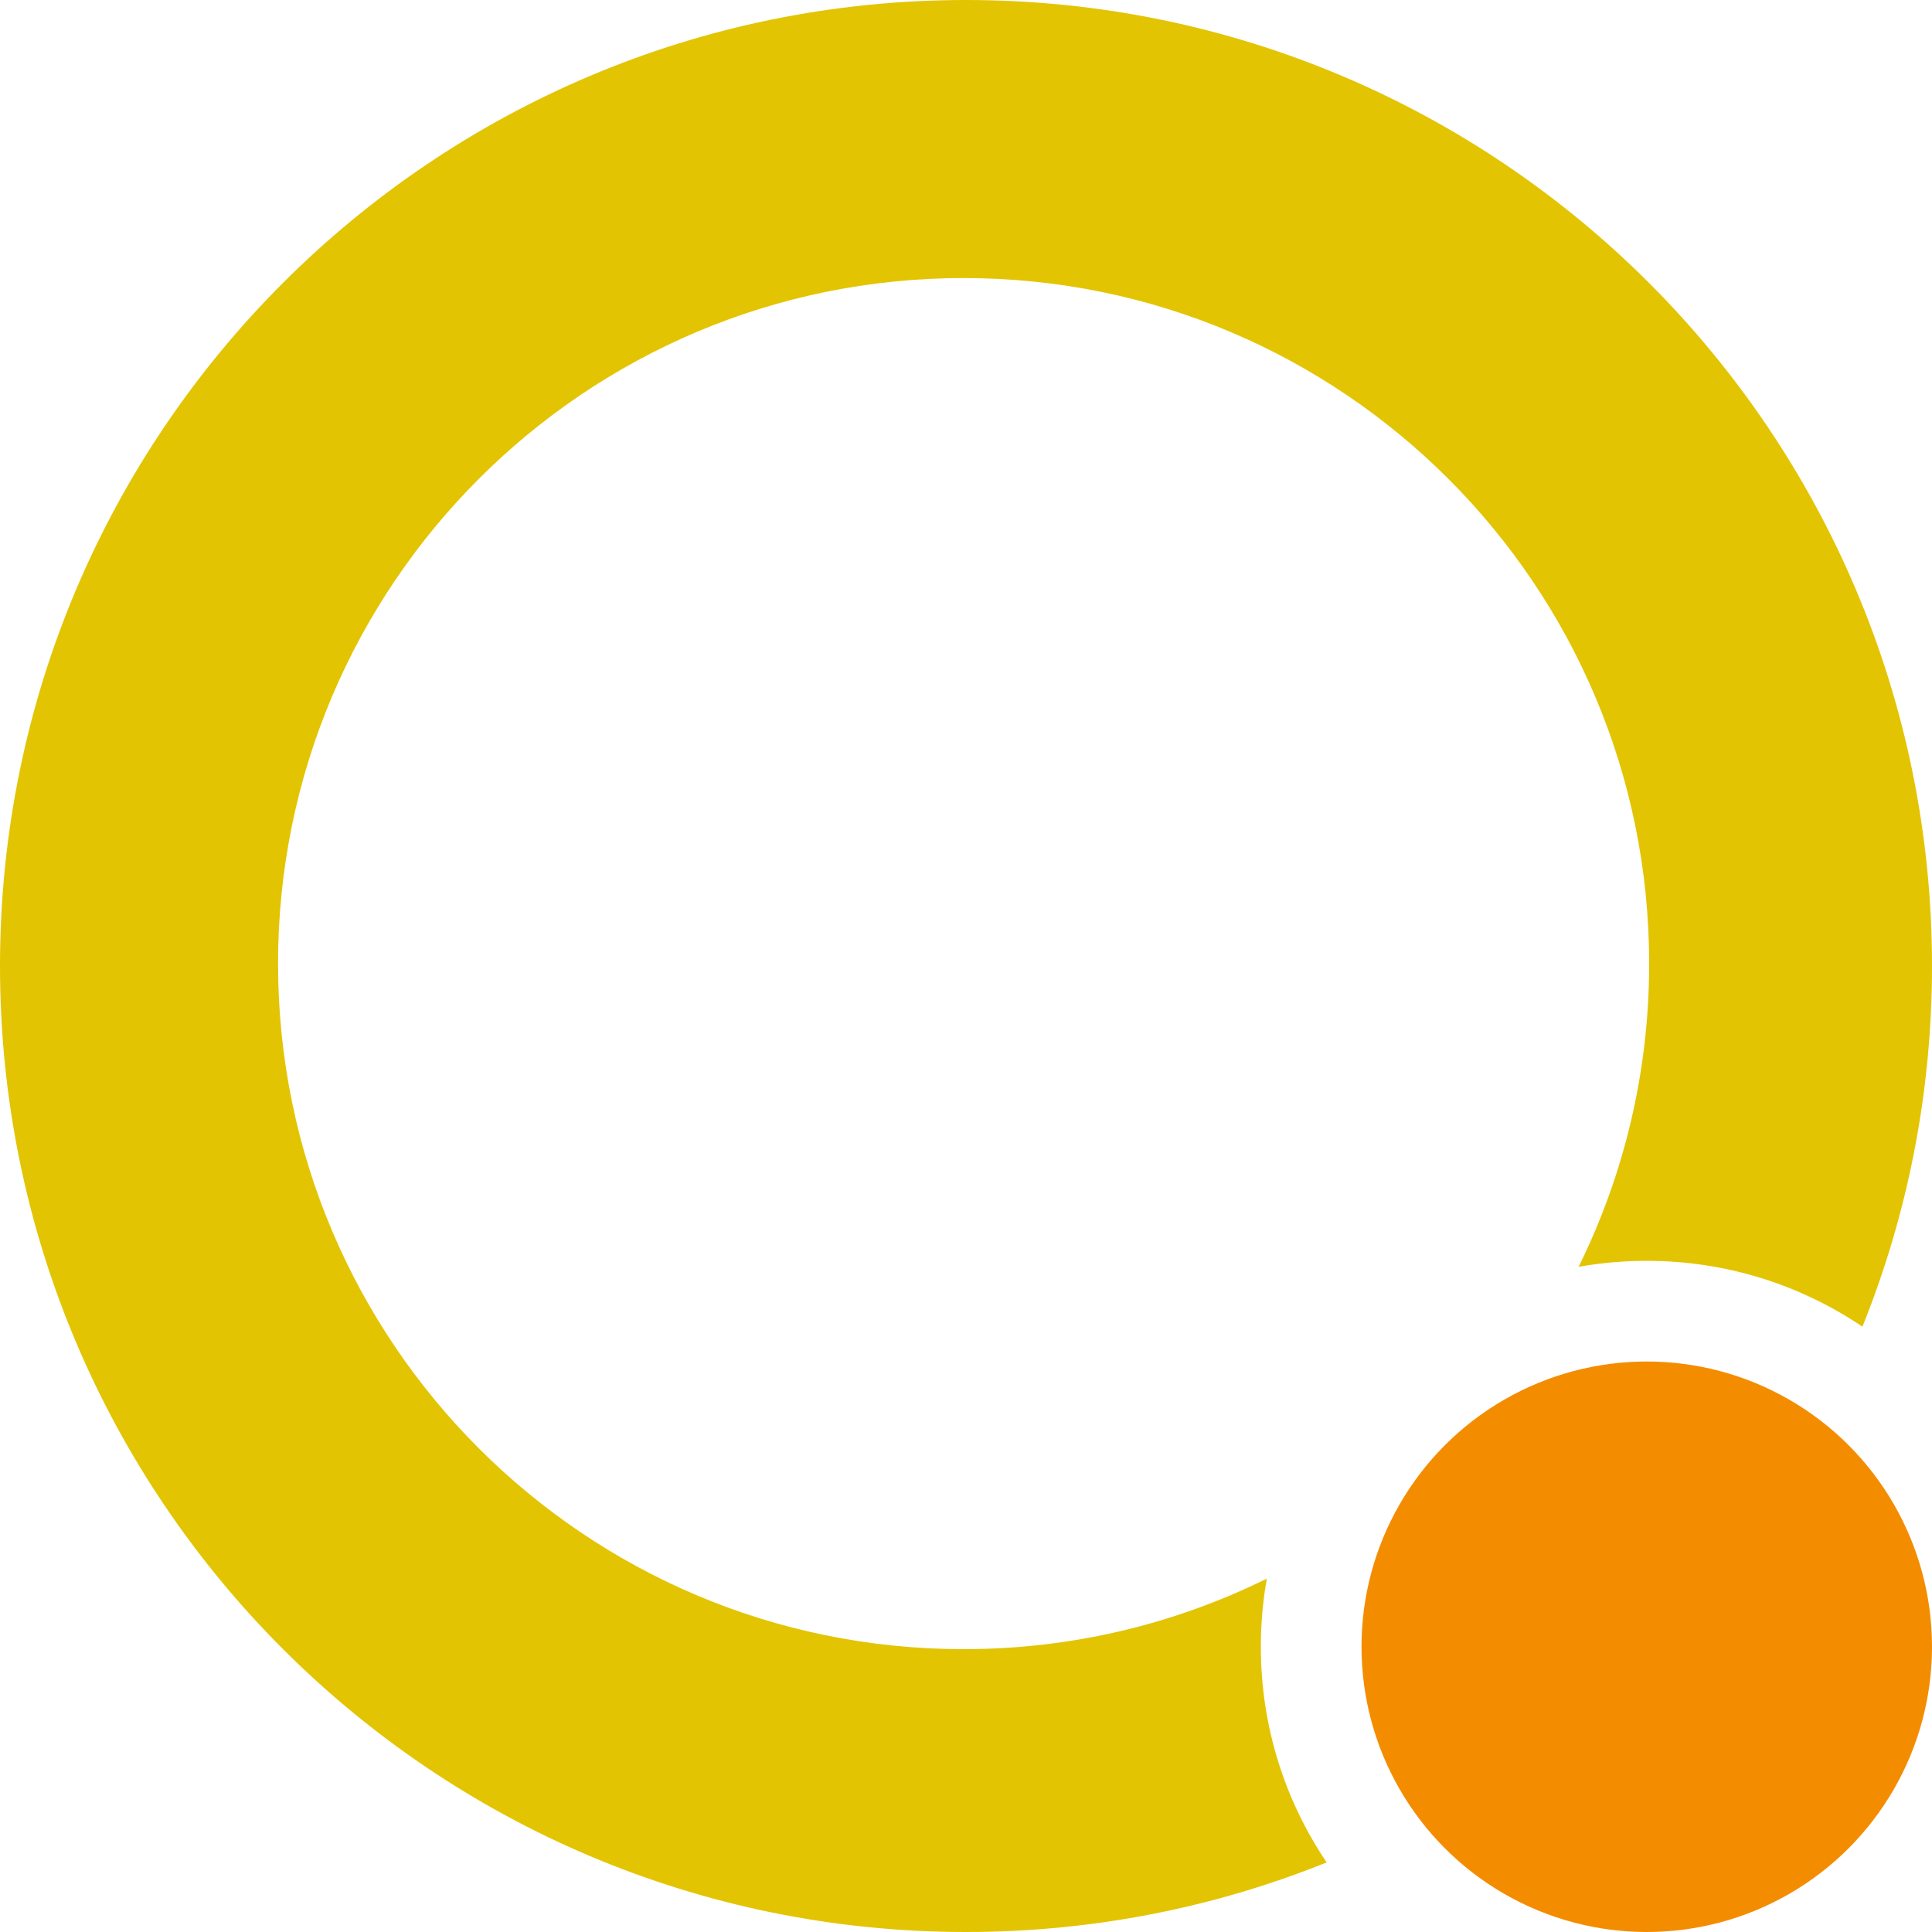 <svg width="1024px" height="1024px" viewBox="0 0 403 403" version="1.1" xmlns="http://www.w3.org/2000/svg" xmlns:xlink="http://www.w3.org/1999/xlink">
    <g id="Page-1" stroke="none" stroke-width="1" fill="none" fill-rule="evenodd">
        <g id="Group">
            <path d="M201.5,0 C312.785,0 403,90.215 403,201.5 C403,228.097 397.847,253.49 388.485,276.736 C375.641,268.062 360.162,263 343.5,263 C338.649,263 333.898,263.429 329.283,264.252 C338.706,245.183 344,223.71 344,201 C344,122.023 279.977,58 201,58 C122.023,58 58,122.023 58,201 C58,279.977 122.023,344 201,344 C223.71,344 245.183,338.706 264.254,329.285 C263.429,333.898 263,338.649 263,343.5 C263,360.162 268.062,375.641 276.732,388.484 C253.49,397.847 228.097,403 201.5,403 C90.215,403 0,312.785 0,201.5 C0,90.215 90.215,0 201.5,0 Z" id="Combined-Shape" fill="#E3C402"></path>
            <circle id="Oval" fill="#F48C00" cx="343.5" cy="343.5" r="59.5"></circle>
        </g>
    </g>
</svg>
